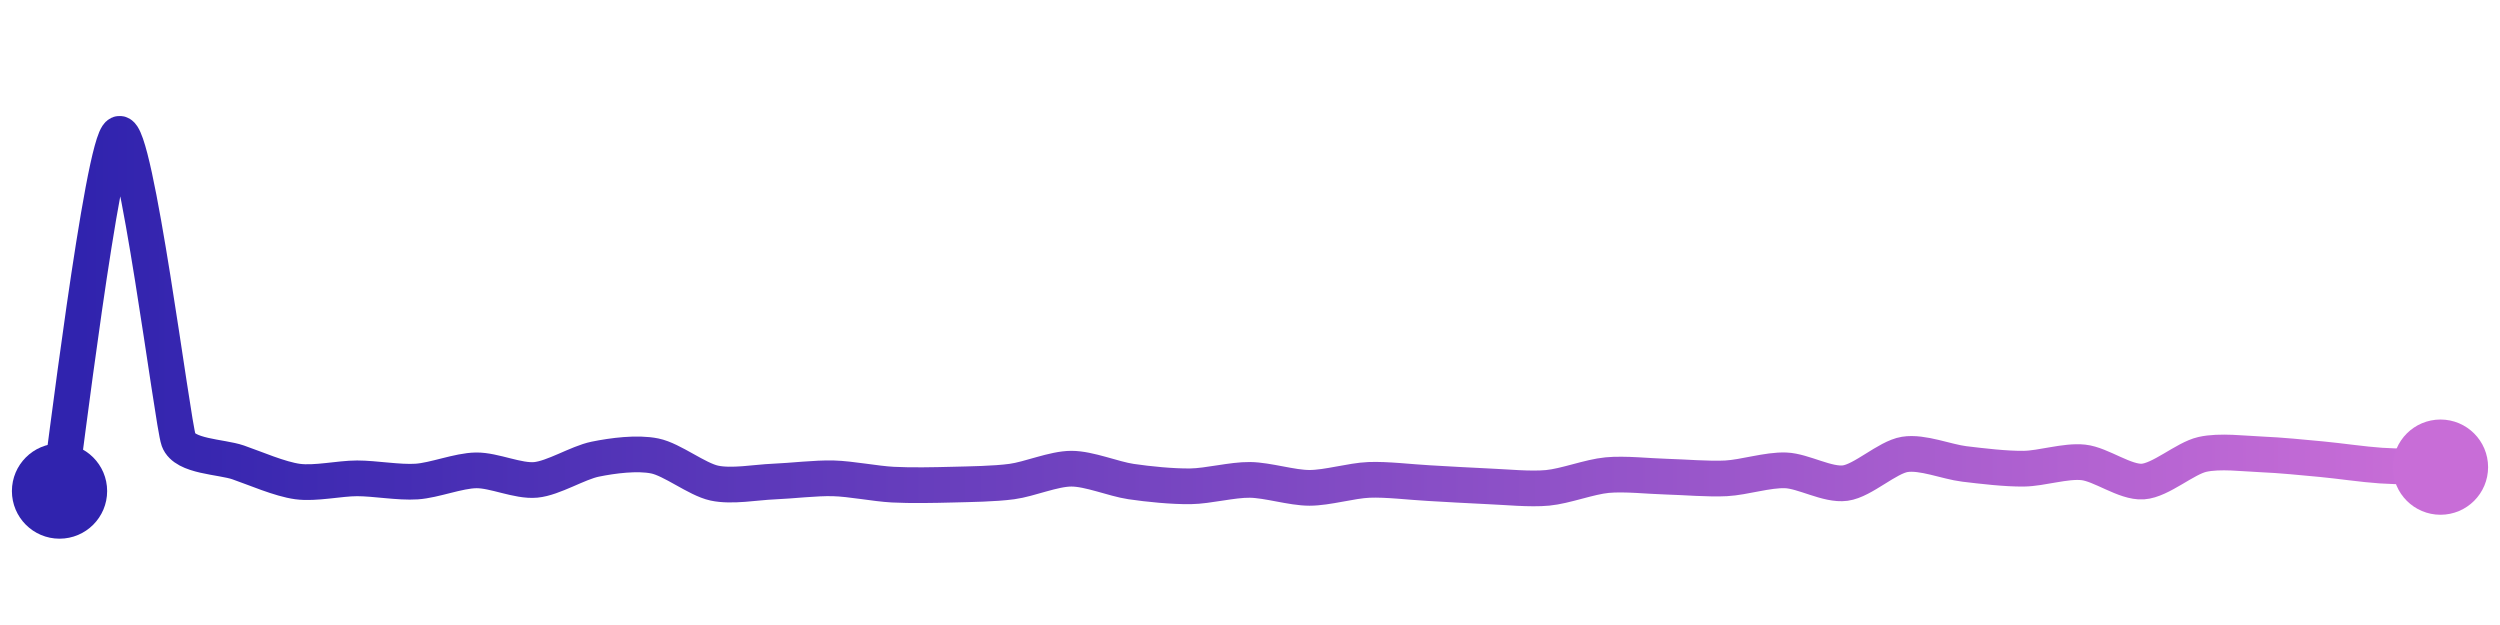 <svg width="200" height="50" viewBox="0 0 210 50" xmlns="http://www.w3.org/2000/svg">
    <defs>
        <linearGradient x1="0%" y1="0%" x2="100%" y2="0%" id="a">
            <stop stop-color="#3023AE" offset="0%"/>
            <stop stop-color="#C86DD7" offset="100%"/>
        </linearGradient>
    </defs>
    <path stroke="url(#a)"
          stroke-width="3"
          stroke-linejoin="round"
          stroke-linecap="round"
          d="M5 40 C 5.25 38.52, 8.62 10.59, 10 10 S 14.49 34.3, 15 35.71 S 18.58 37.1, 20 37.59 S 23.51 39, 25 39.2 S 28.5 38.93, 30 38.93 S 33.5 39.3, 35 39.2 S 38.5 38.28, 40 38.26 S 43.51 39.2, 45 39.06 S 48.53 37.62, 50 37.32 S 53.53 36.75, 55 37.05 S 58.53 39.01, 60 39.33 S 63.5 39.26, 65 39.2 S 68.5 38.89, 70 38.93 S 73.5 39.38, 75 39.46 S 78.5 39.5, 80 39.46 S 83.51 39.4, 85 39.2 S 88.5 38.12, 90 38.12 S 93.52 38.98, 95 39.2 S 98.5 39.62, 100 39.6 S 103.5 39.04, 105 39.06 S 108.5 39.73, 110 39.73 S 113.5 39.12, 115 39.06 S 118.5 39.25, 120 39.33 S 123.5 39.54, 125 39.6 S 128.51 39.87, 130 39.73 S 133.51 38.8, 135 38.66 S 138.5 38.75, 140 38.79 S 143.5 39.01, 145 38.93 S 148.5 38.2, 150 38.26 S 153.51 39.53, 155 39.33 S 158.52 37.16, 160 36.92 S 163.51 37.54, 165 37.72 S 168.5 38.14, 170 38.12 S 173.51 37.43, 175 37.59 S 178.5 39.3, 180 39.2 S 183.54 37.25, 185 36.92 S 188.5 36.86, 190 36.92 S 193.51 37.18, 195 37.32 S 198.5 37.76, 200 37.86 S 203.5 37.95, 205 37.99"
          fill="none"/>
    <circle r="4" cx="5" cy="40" fill="#3023AE"/>
    <circle r="4" cx="205" cy="37.99" fill="#C86DD7"/>      
</svg>